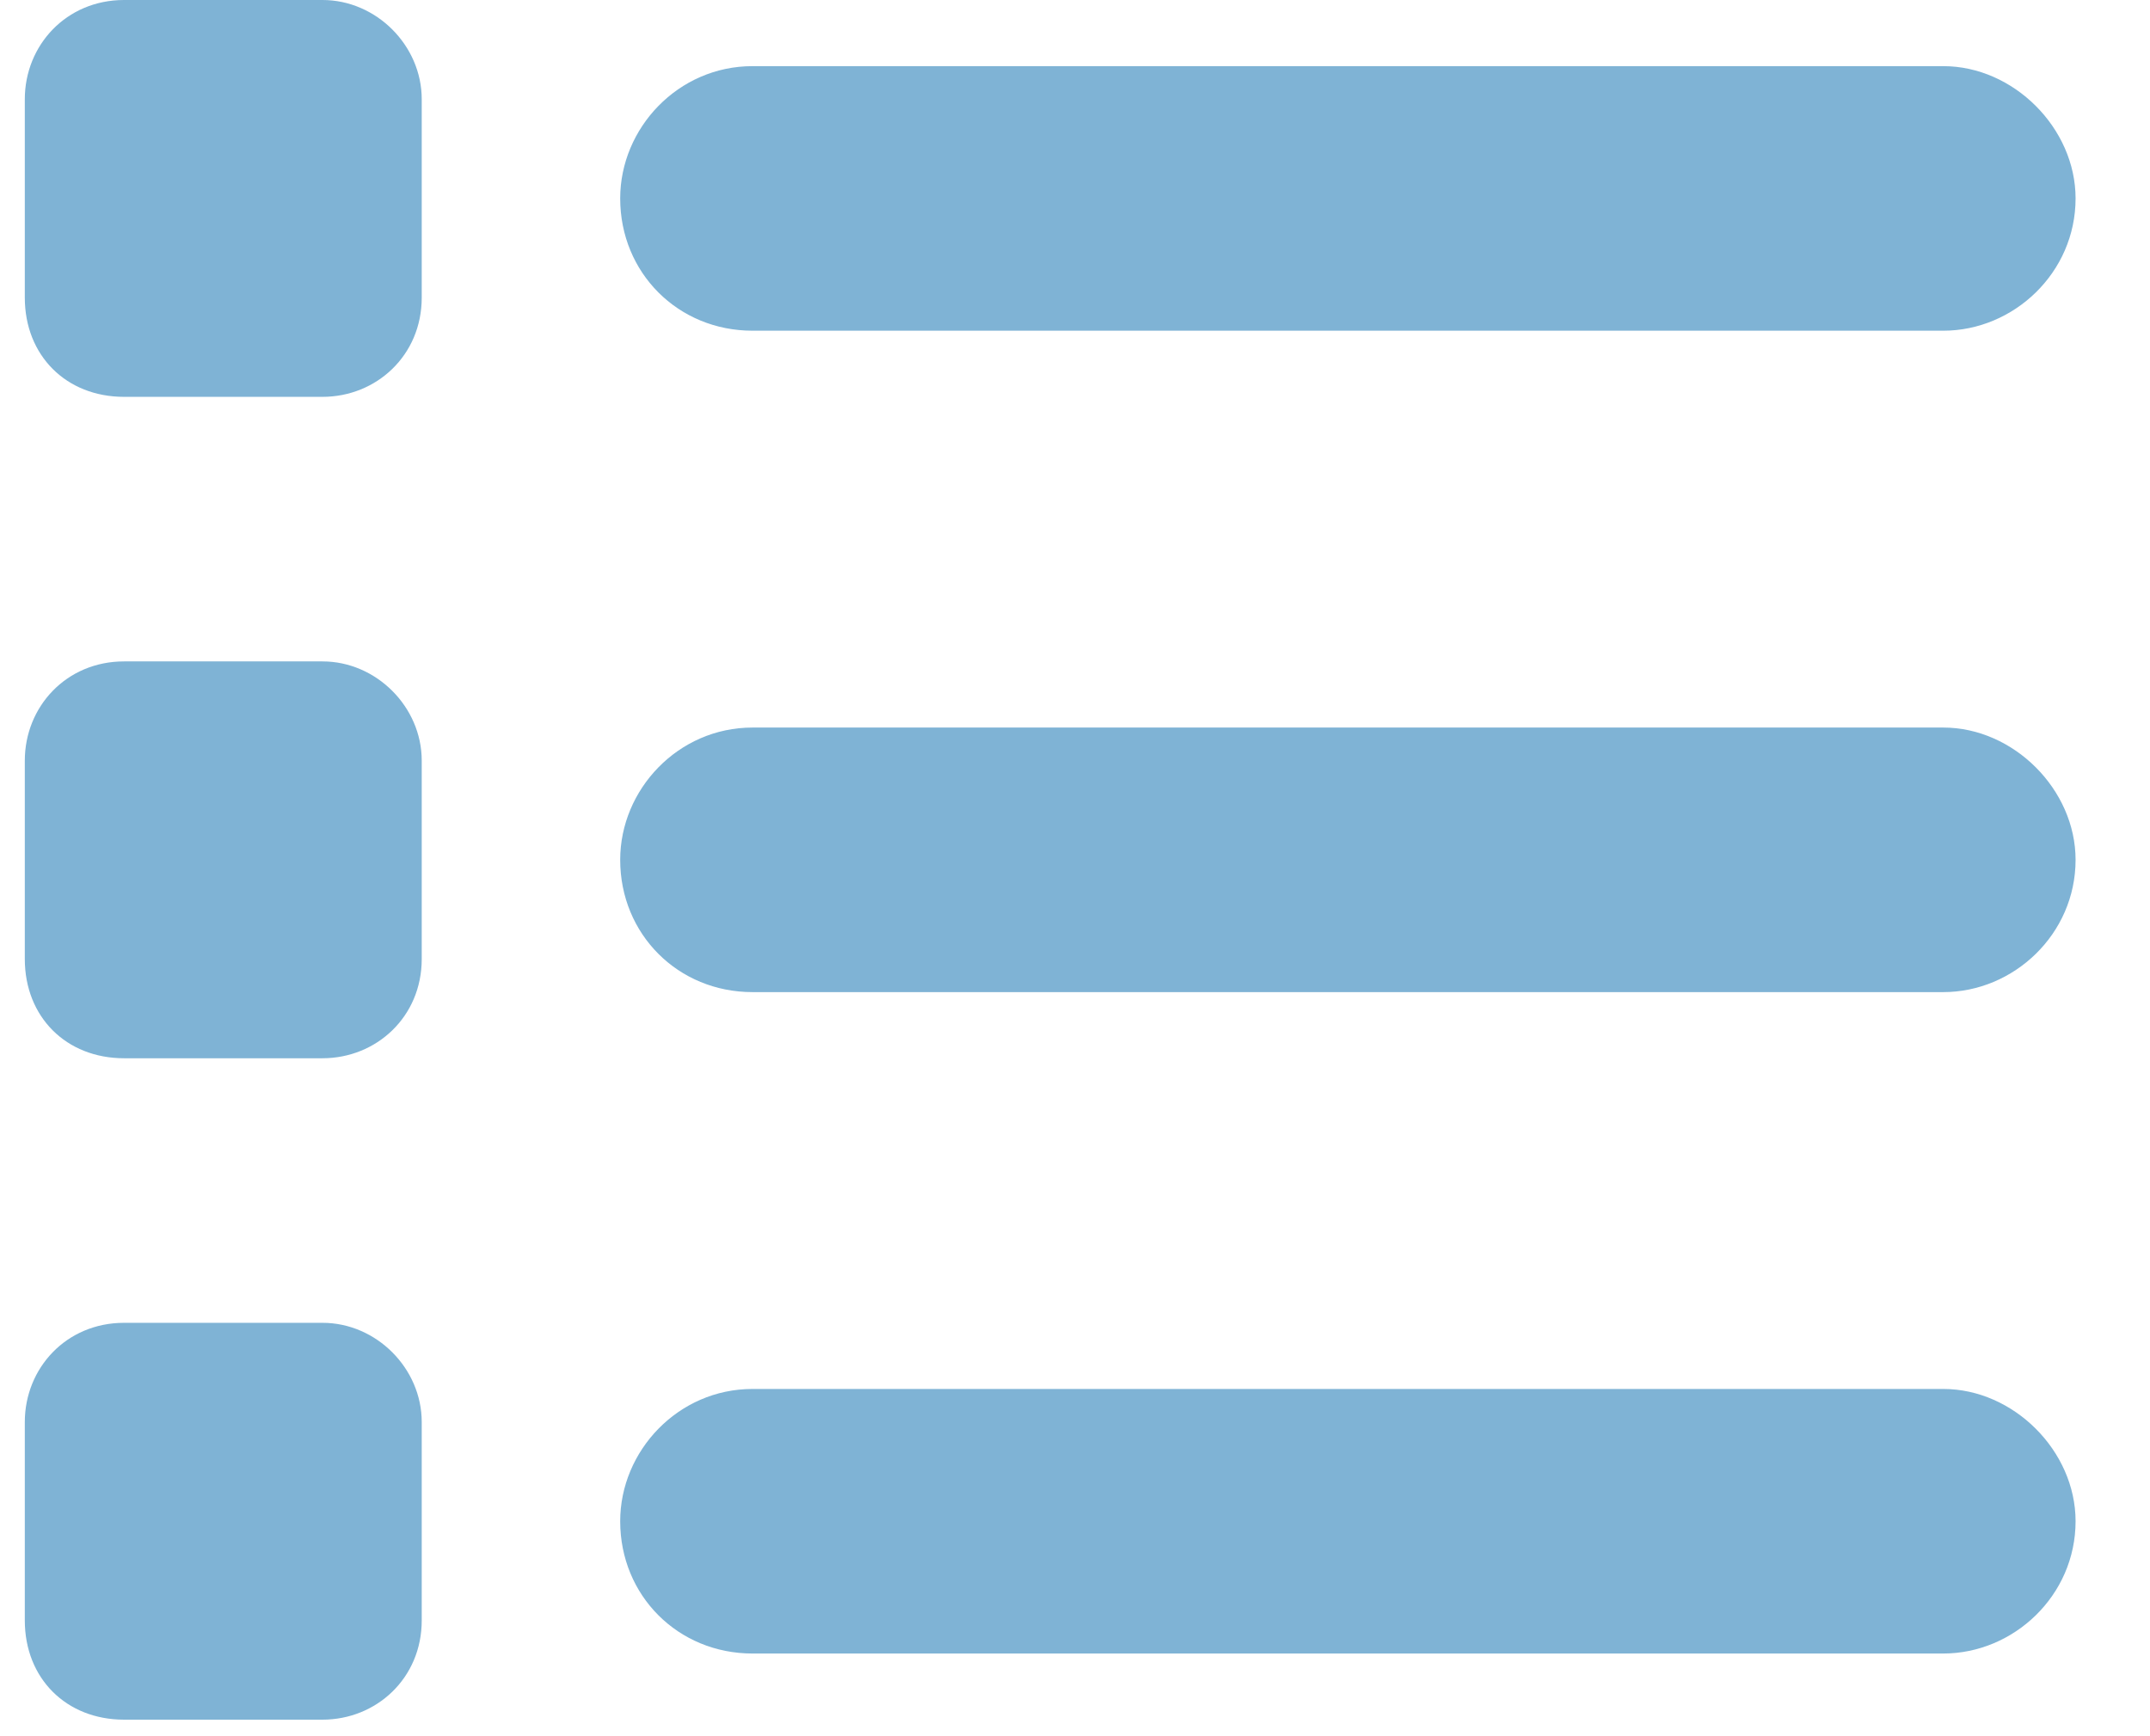 <svg width="26" height="21" viewBox="0 0 26 21" fill="none" xmlns="http://www.w3.org/2000/svg">
<path d="M3.9 -1.78814e-06C4.55 -1.78814e-06 5.1 0.55 5.1 1.2V3.6C5.1 4.3 4.55 4.8 3.9 4.8H1.5C0.8 4.8 0.3 4.3 0.3 3.6V1.2C0.3 0.55 0.8 -1.78814e-06 1.5 -1.78814e-06H3.9ZM23.5 0.8C24.35 0.8 25.1 1.55 25.1 2.4C25.1 3.3 24.35 4 23.5 4H9.1C8.2 4 7.5 3.3 7.5 2.4C7.5 1.55 8.2 0.8 9.1 0.8H23.5ZM23.5 8.8C24.35 8.8 25.1 9.55 25.1 10.4C25.1 11.3 24.35 12 23.5 12H9.1C8.2 12 7.5 11.3 7.5 10.4C7.5 9.55 8.2 8.8 9.1 8.8H23.5ZM23.5 16.8C24.35 16.8 25.1 17.55 25.1 18.4C25.1 19.3 24.35 20 23.5 20H9.1C8.2 20 7.5 19.3 7.5 18.4C7.5 17.55 8.2 16.8 9.1 16.8H23.5ZM0.3 9.2C0.3 8.55 0.8 8 1.5 8H3.9C4.55 8 5.1 8.55 5.1 9.2V11.6C5.1 12.3 4.55 12.8 3.9 12.8H1.5C0.8 12.8 0.3 12.3 0.3 11.6V9.2ZM3.9 16C4.55 16 5.1 16.55 5.1 17.2V19.6C5.1 20.3 4.55 20.8 3.9 20.8H1.5C0.8 20.8 0.3 20.3 0.3 19.6V17.2C0.3 16.55 0.8 16 1.5 16H3.9Z" fill="#7FB3D5"/>
</svg>
